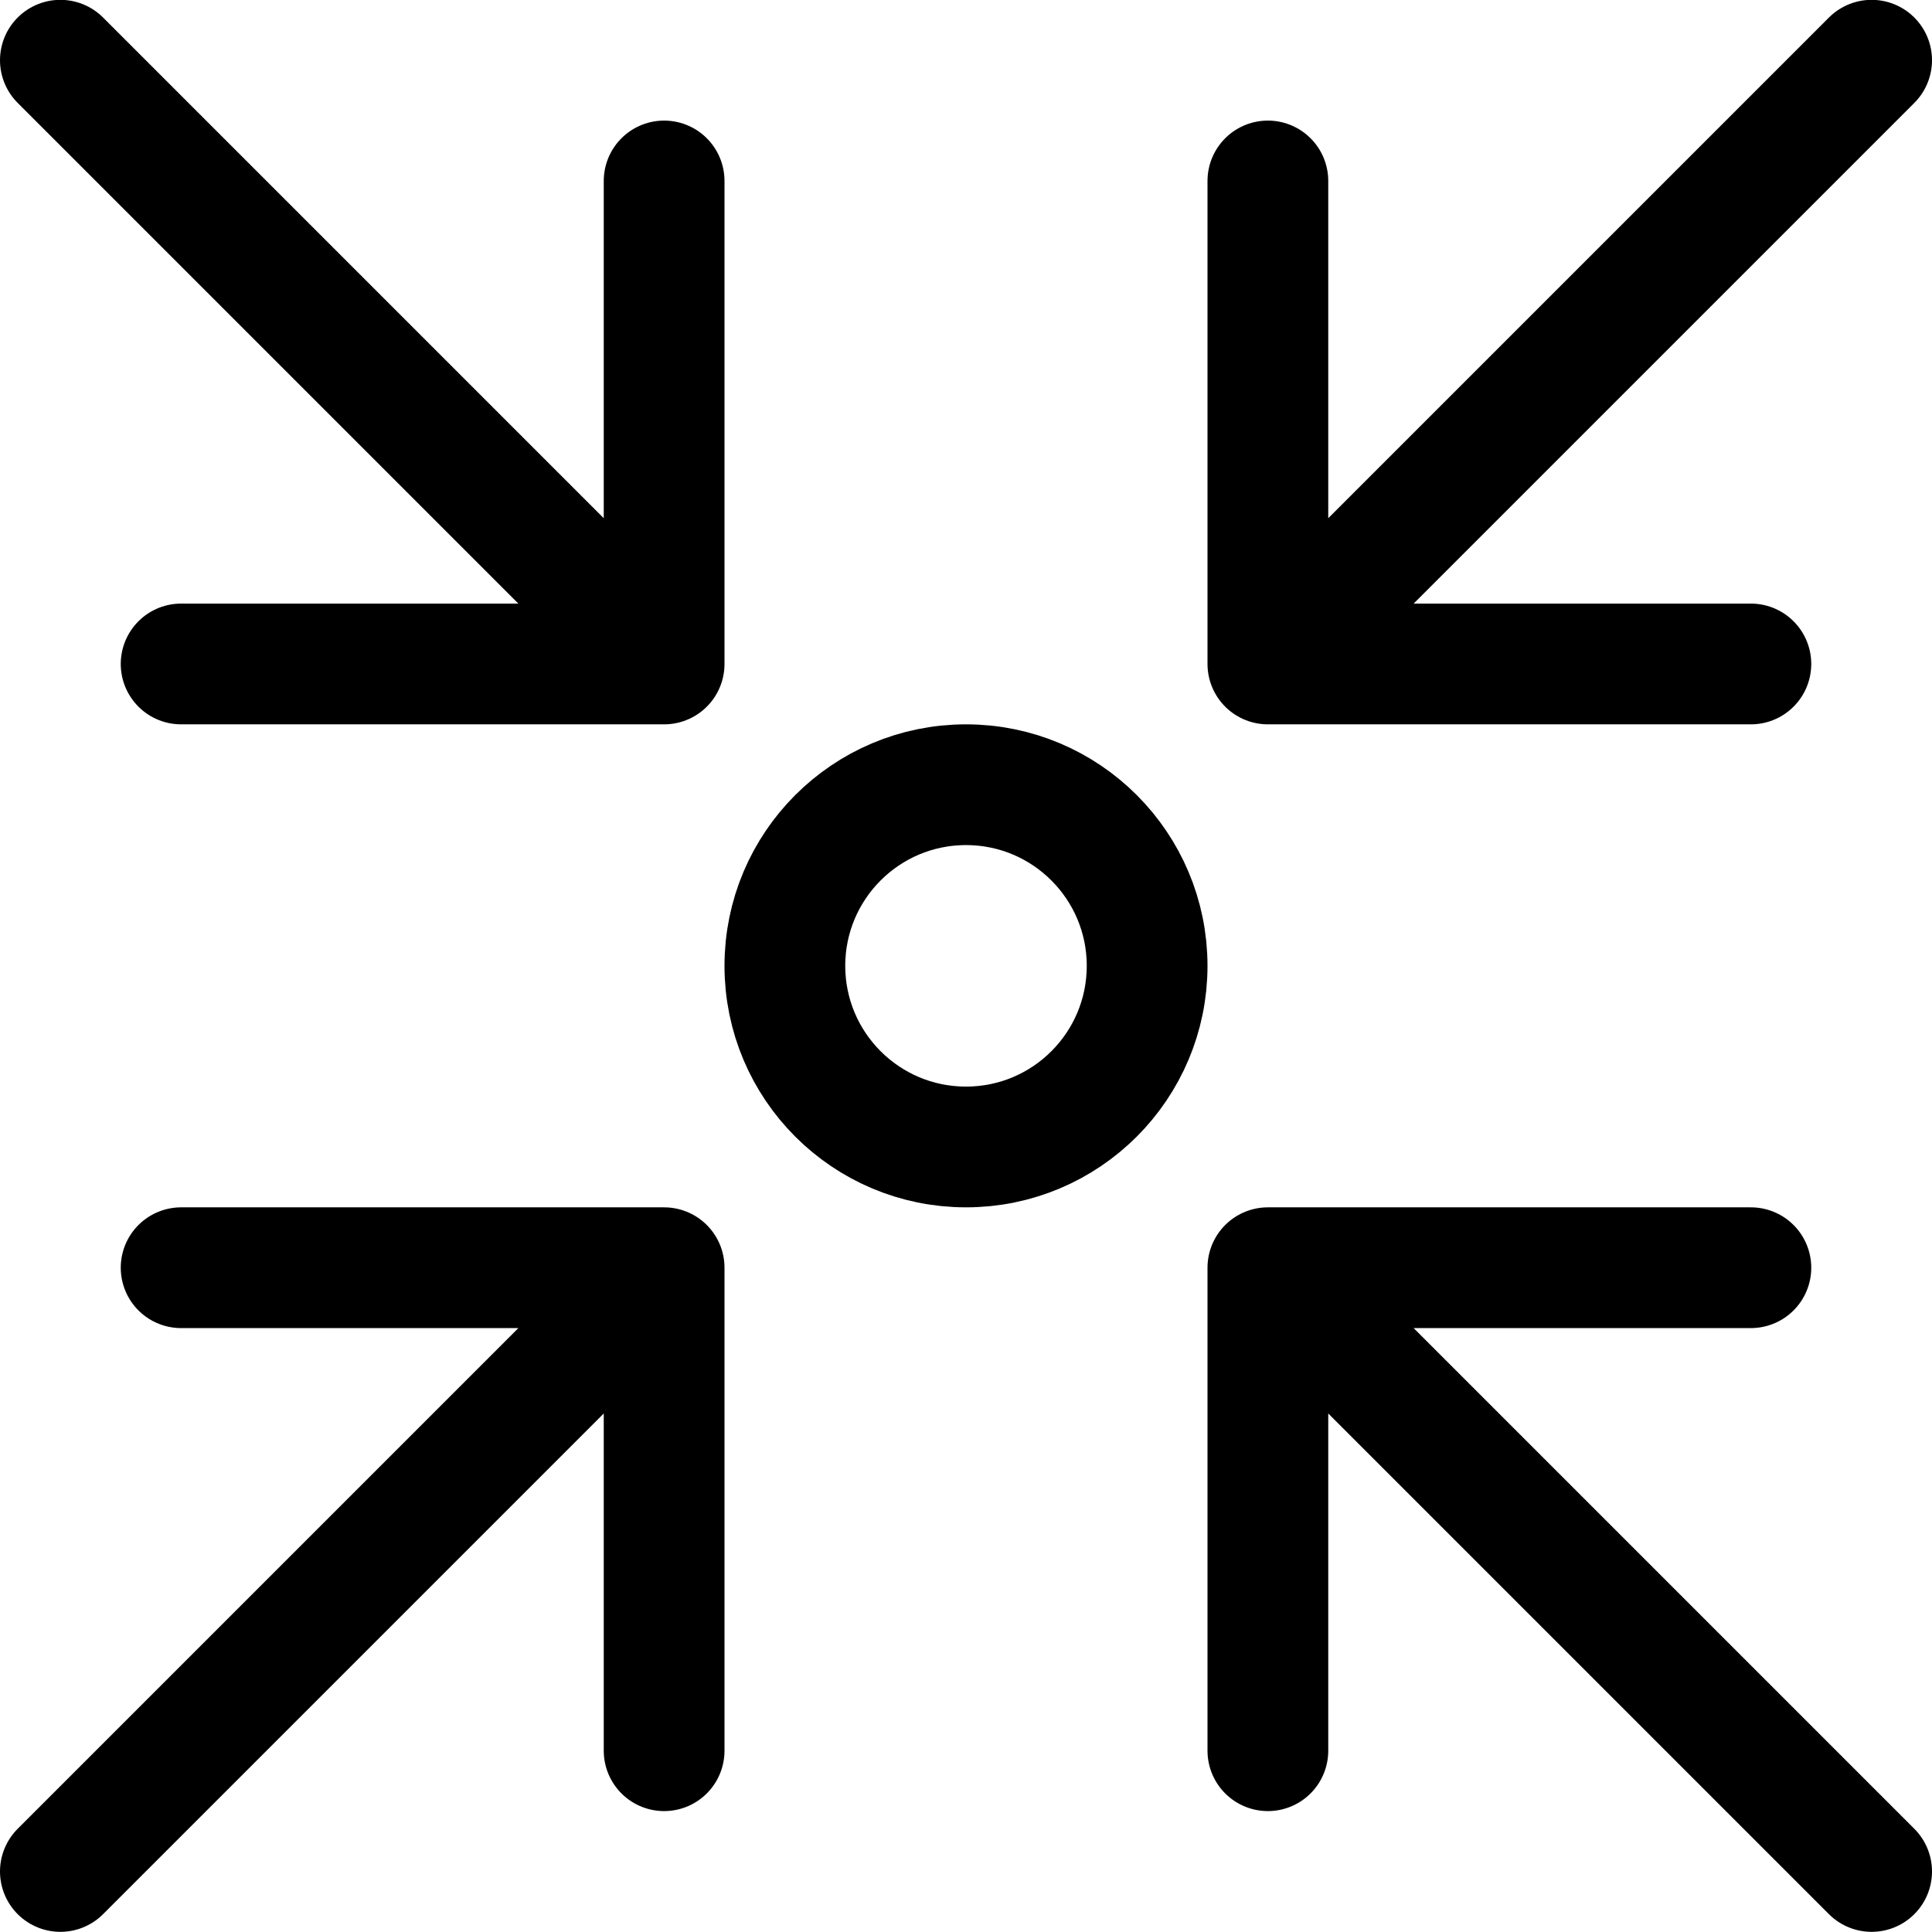 <svg xmlns="http://www.w3.org/2000/svg" width="24" height="24" viewBox="0 0 24 24"><defs><style>.a{fill:none;stroke:#000;stroke-linecap:round;stroke-linejoin:round;stroke-width:1.5px}</style></defs><path d="m23.25.748-7.5 7.5m-7.5 13.5v-6h-6m13.5-13.5v6h6m-13.5 7.5-7.5 7.5m0-22.5 7.5 7.5m7.5 13.5v-6h6m-13.5-13.5v6h-6m13.5 7.5 7.5 7.5" class="a"/><circle cx="12" cy="11.998" r="2.25" class="a"/></svg>